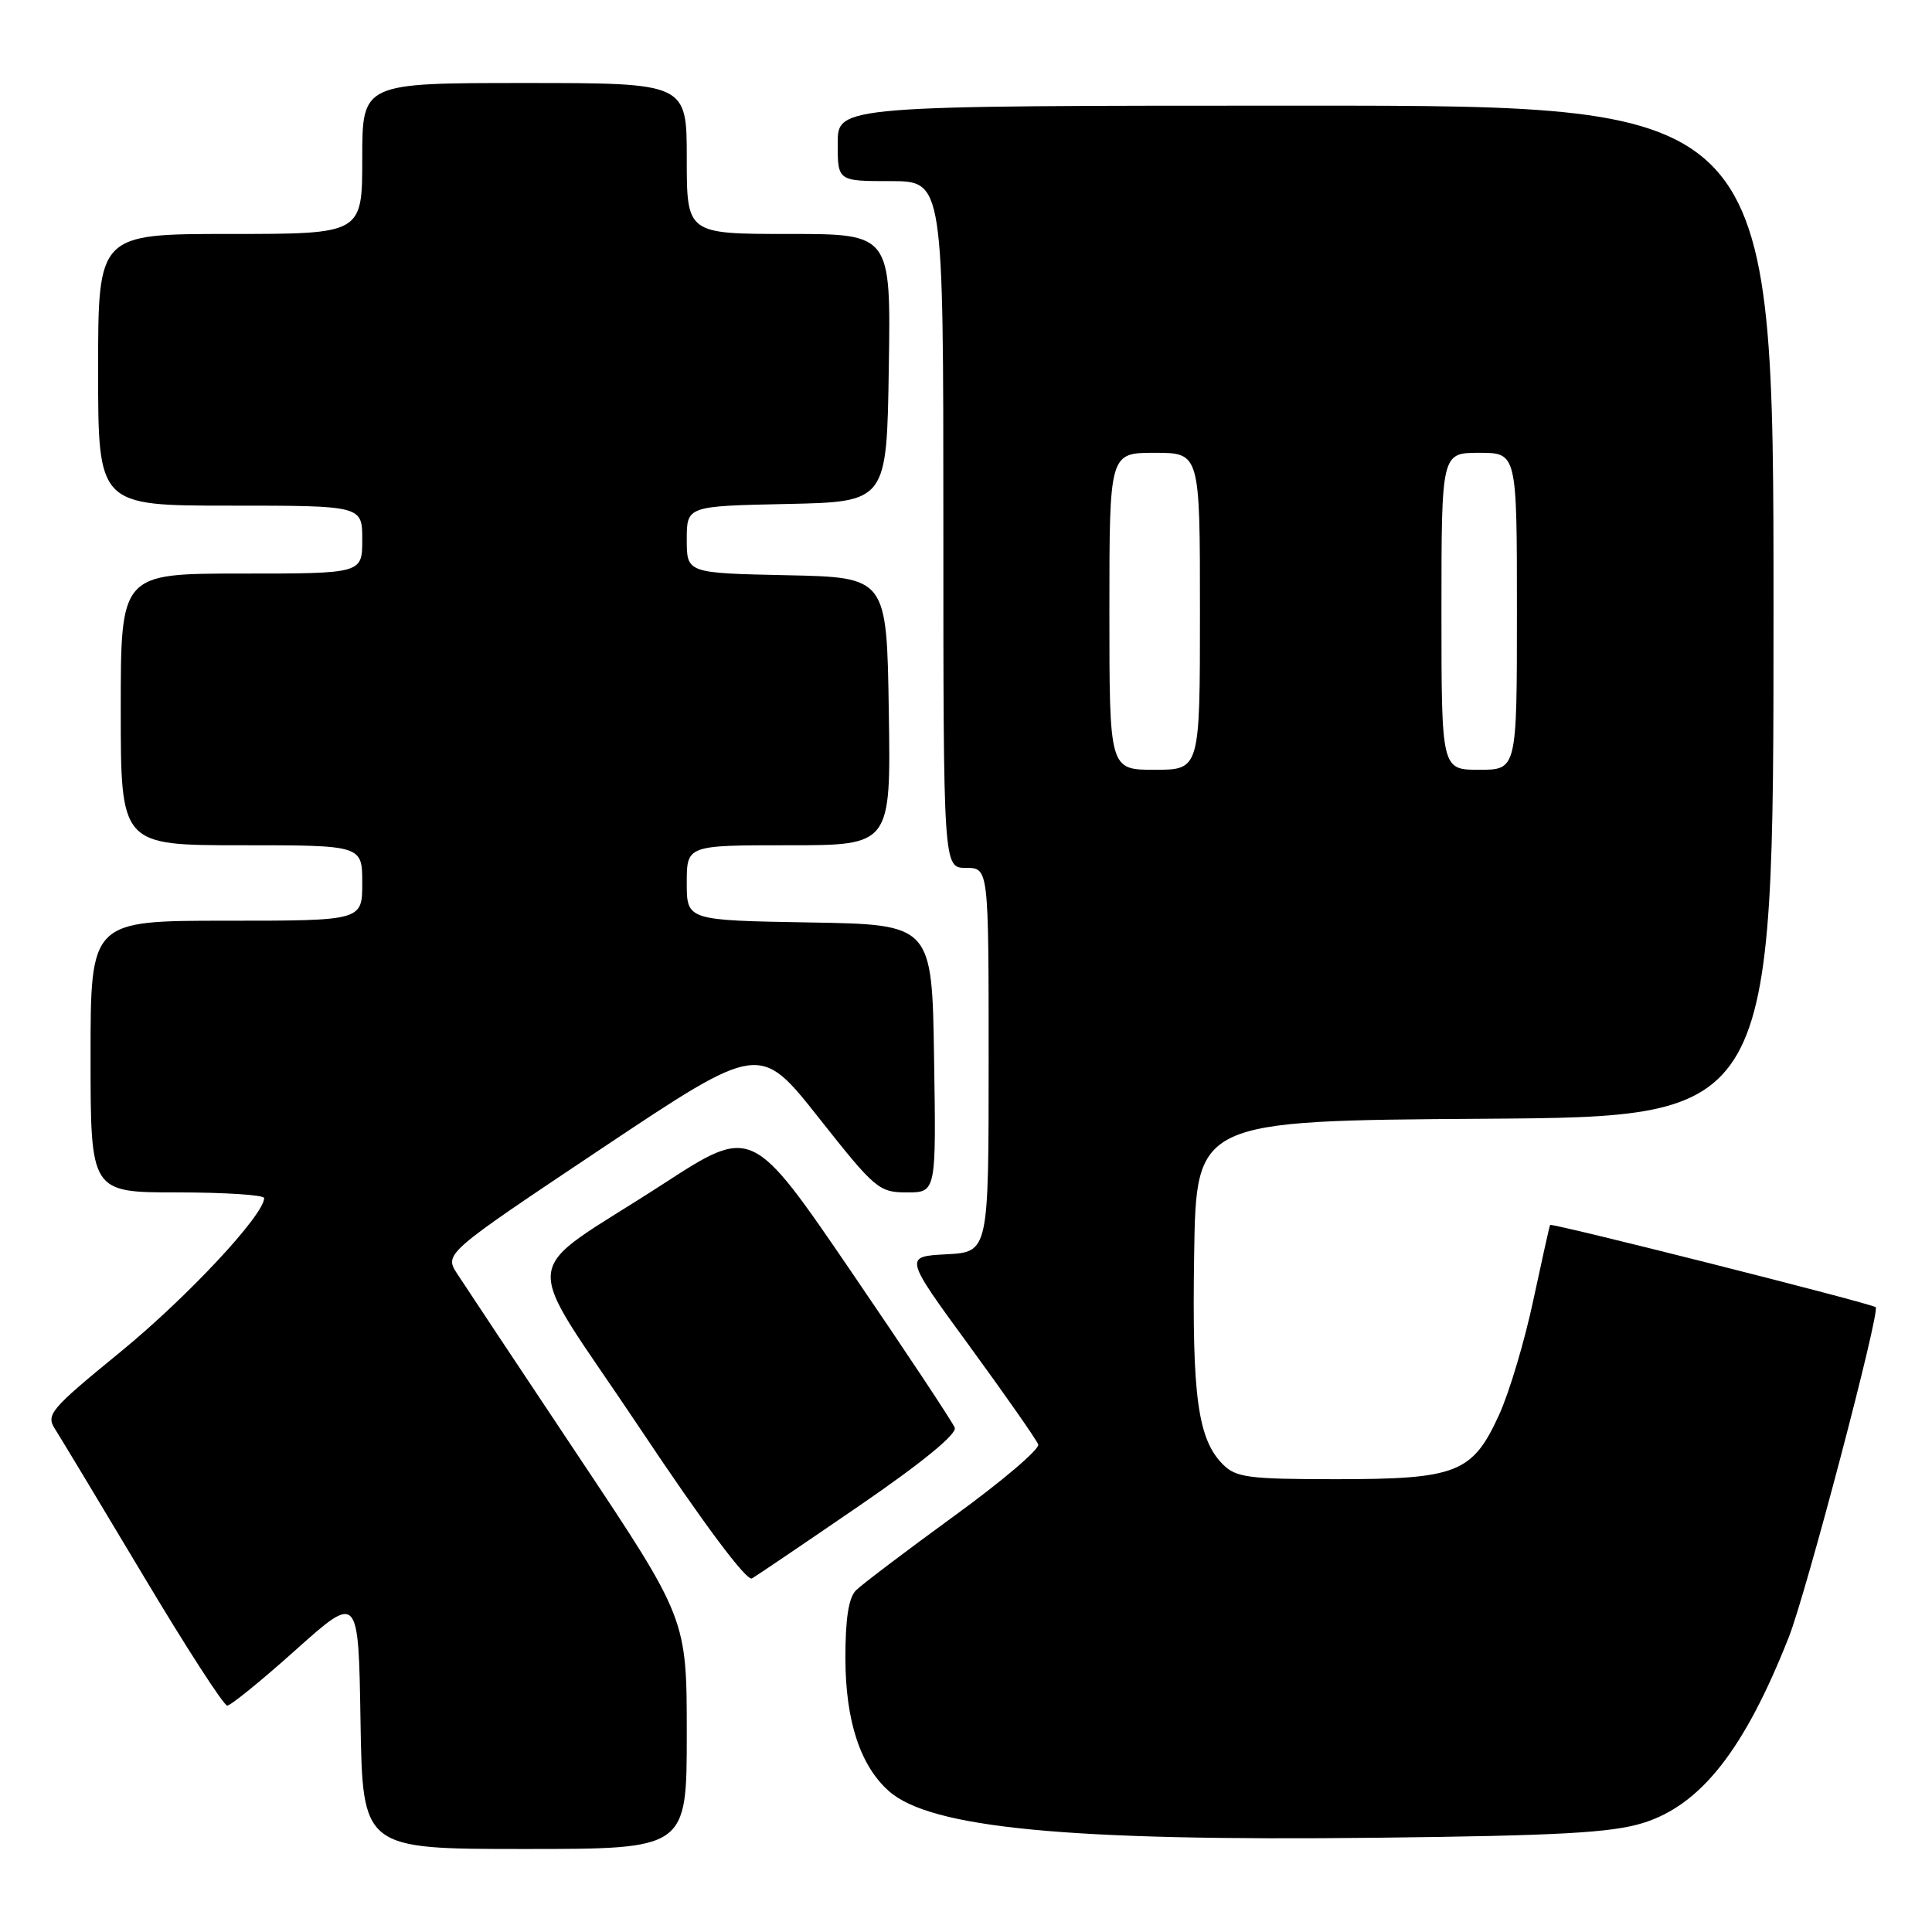 <?xml version="1.0" encoding="UTF-8" standalone="no"?>
<!DOCTYPE svg PUBLIC "-//W3C//DTD SVG 1.1//EN" "http://www.w3.org/Graphics/SVG/1.1/DTD/svg11.dtd" >
<svg xmlns="http://www.w3.org/2000/svg" xmlns:xlink="http://www.w3.org/1999/xlink" version="1.1" viewBox="0 0 256 256">
 <g >
 <path fill="currentColor"
d=" M 91.00 229.75 C 91.00 214.49 91.00 214.49 76.67 193.00 C 68.79 181.17 61.56 170.29 60.60 168.81 C 58.85 166.12 58.85 166.12 79.75 152.16 C 100.66 138.21 100.66 138.21 108.48 148.10 C 115.97 157.58 116.47 158.00 120.18 158.00 C 124.05 158.00 124.05 158.00 123.77 140.25 C 123.50 122.50 123.50 122.50 107.25 122.23 C 91.00 121.95 91.00 121.95 91.00 116.98 C 91.00 112.00 91.00 112.00 104.52 112.00 C 118.05 112.00 118.05 112.00 117.77 94.25 C 117.50 76.50 117.50 76.50 104.25 76.22 C 91.00 75.94 91.00 75.94 91.00 71.50 C 91.00 67.06 91.00 67.06 104.25 66.78 C 117.50 66.50 117.50 66.50 117.77 48.75 C 118.05 31.00 118.05 31.00 104.52 31.00 C 91.00 31.00 91.00 31.00 91.00 21.00 C 91.00 11.00 91.00 11.00 69.50 11.00 C 48.00 11.00 48.00 11.00 48.00 21.00 C 48.00 31.00 48.00 31.00 30.50 31.00 C 13.00 31.00 13.00 31.00 13.00 49.00 C 13.00 67.00 13.00 67.00 30.50 67.00 C 48.00 67.00 48.00 67.00 48.00 71.50 C 48.00 76.00 48.00 76.00 32.00 76.00 C 16.00 76.00 16.00 76.00 16.00 94.00 C 16.00 112.00 16.00 112.00 32.00 112.00 C 48.00 112.00 48.00 112.00 48.00 117.00 C 48.00 122.00 48.00 122.00 30.00 122.00 C 12.00 122.00 12.00 122.00 12.00 140.00 C 12.00 158.00 12.00 158.00 23.50 158.00 C 29.82 158.00 35.00 158.34 35.00 158.75 C 35.00 160.98 24.83 171.87 16.04 179.07 C 6.59 186.80 6.05 187.44 7.32 189.40 C 8.06 190.56 13.30 199.26 18.97 208.75 C 24.63 218.24 29.65 226.00 30.11 226.00 C 30.57 226.00 34.67 222.67 39.22 218.59 C 47.50 211.19 47.50 211.19 47.77 228.09 C 48.05 245.00 48.05 245.00 69.52 245.00 C 91.00 245.00 91.00 245.00 91.00 229.75 Z  M 217.69 241.56 C 225.38 239.18 231.15 231.83 237.03 216.92 C 239.35 211.03 249.15 173.82 248.54 173.21 C 248.08 172.74 205.62 162.02 205.40 162.31 C 205.32 162.41 204.32 166.93 203.16 172.33 C 202.01 177.74 199.97 184.57 198.62 187.51 C 195.11 195.18 193.04 196.00 177.05 196.00 C 165.45 196.00 163.78 195.78 162.05 194.05 C 158.72 190.72 157.94 185.04 158.23 166.31 C 158.50 148.50 158.50 148.50 196.75 148.24 C 235.00 147.98 235.00 147.98 235.00 80.99 C 235.00 14.00 235.00 14.00 173.00 14.00 C 111.00 14.00 111.00 14.00 111.00 19.00 C 111.00 24.00 111.00 24.00 118.00 24.00 C 125.00 24.00 125.00 24.00 125.00 69.50 C 125.00 115.00 125.00 115.00 128.00 115.00 C 131.00 115.00 131.00 115.00 131.00 140.45 C 131.00 165.90 131.00 165.90 125.40 166.20 C 119.79 166.50 119.79 166.50 128.49 178.40 C 133.27 184.95 137.36 190.80 137.57 191.40 C 137.79 192.01 132.76 196.28 126.40 200.90 C 120.04 205.53 114.20 209.95 113.42 210.73 C 112.44 211.71 112.01 214.51 112.02 219.82 C 112.05 228.05 113.99 233.96 117.77 237.32 C 123.30 242.24 141.51 243.98 182.50 243.51 C 206.49 243.24 213.54 242.85 217.69 241.56 Z  M 113.89 199.50 C 122.20 193.80 126.82 190.01 126.51 189.18 C 126.23 188.45 120.08 179.17 112.83 168.55 C 99.65 149.24 99.65 149.24 87.89 156.87 C 68.34 169.55 68.77 165.25 84.72 189.15 C 93.22 201.90 98.94 209.56 99.64 209.15 C 100.26 208.79 106.67 204.45 113.89 199.50 Z  M 147.00 81.00 C 147.00 60.00 147.00 60.00 153.00 60.00 C 159.00 60.00 159.00 60.00 159.00 81.00 C 159.00 102.00 159.00 102.00 153.00 102.00 C 147.00 102.00 147.00 102.00 147.00 81.00 Z  M 191.00 81.00 C 191.00 60.00 191.00 60.00 196.00 60.00 C 201.00 60.00 201.00 60.00 201.00 81.00 C 201.00 102.00 201.00 102.00 196.00 102.00 C 191.00 102.00 191.00 102.00 191.00 81.00 Z "/>
</g>
</svg>